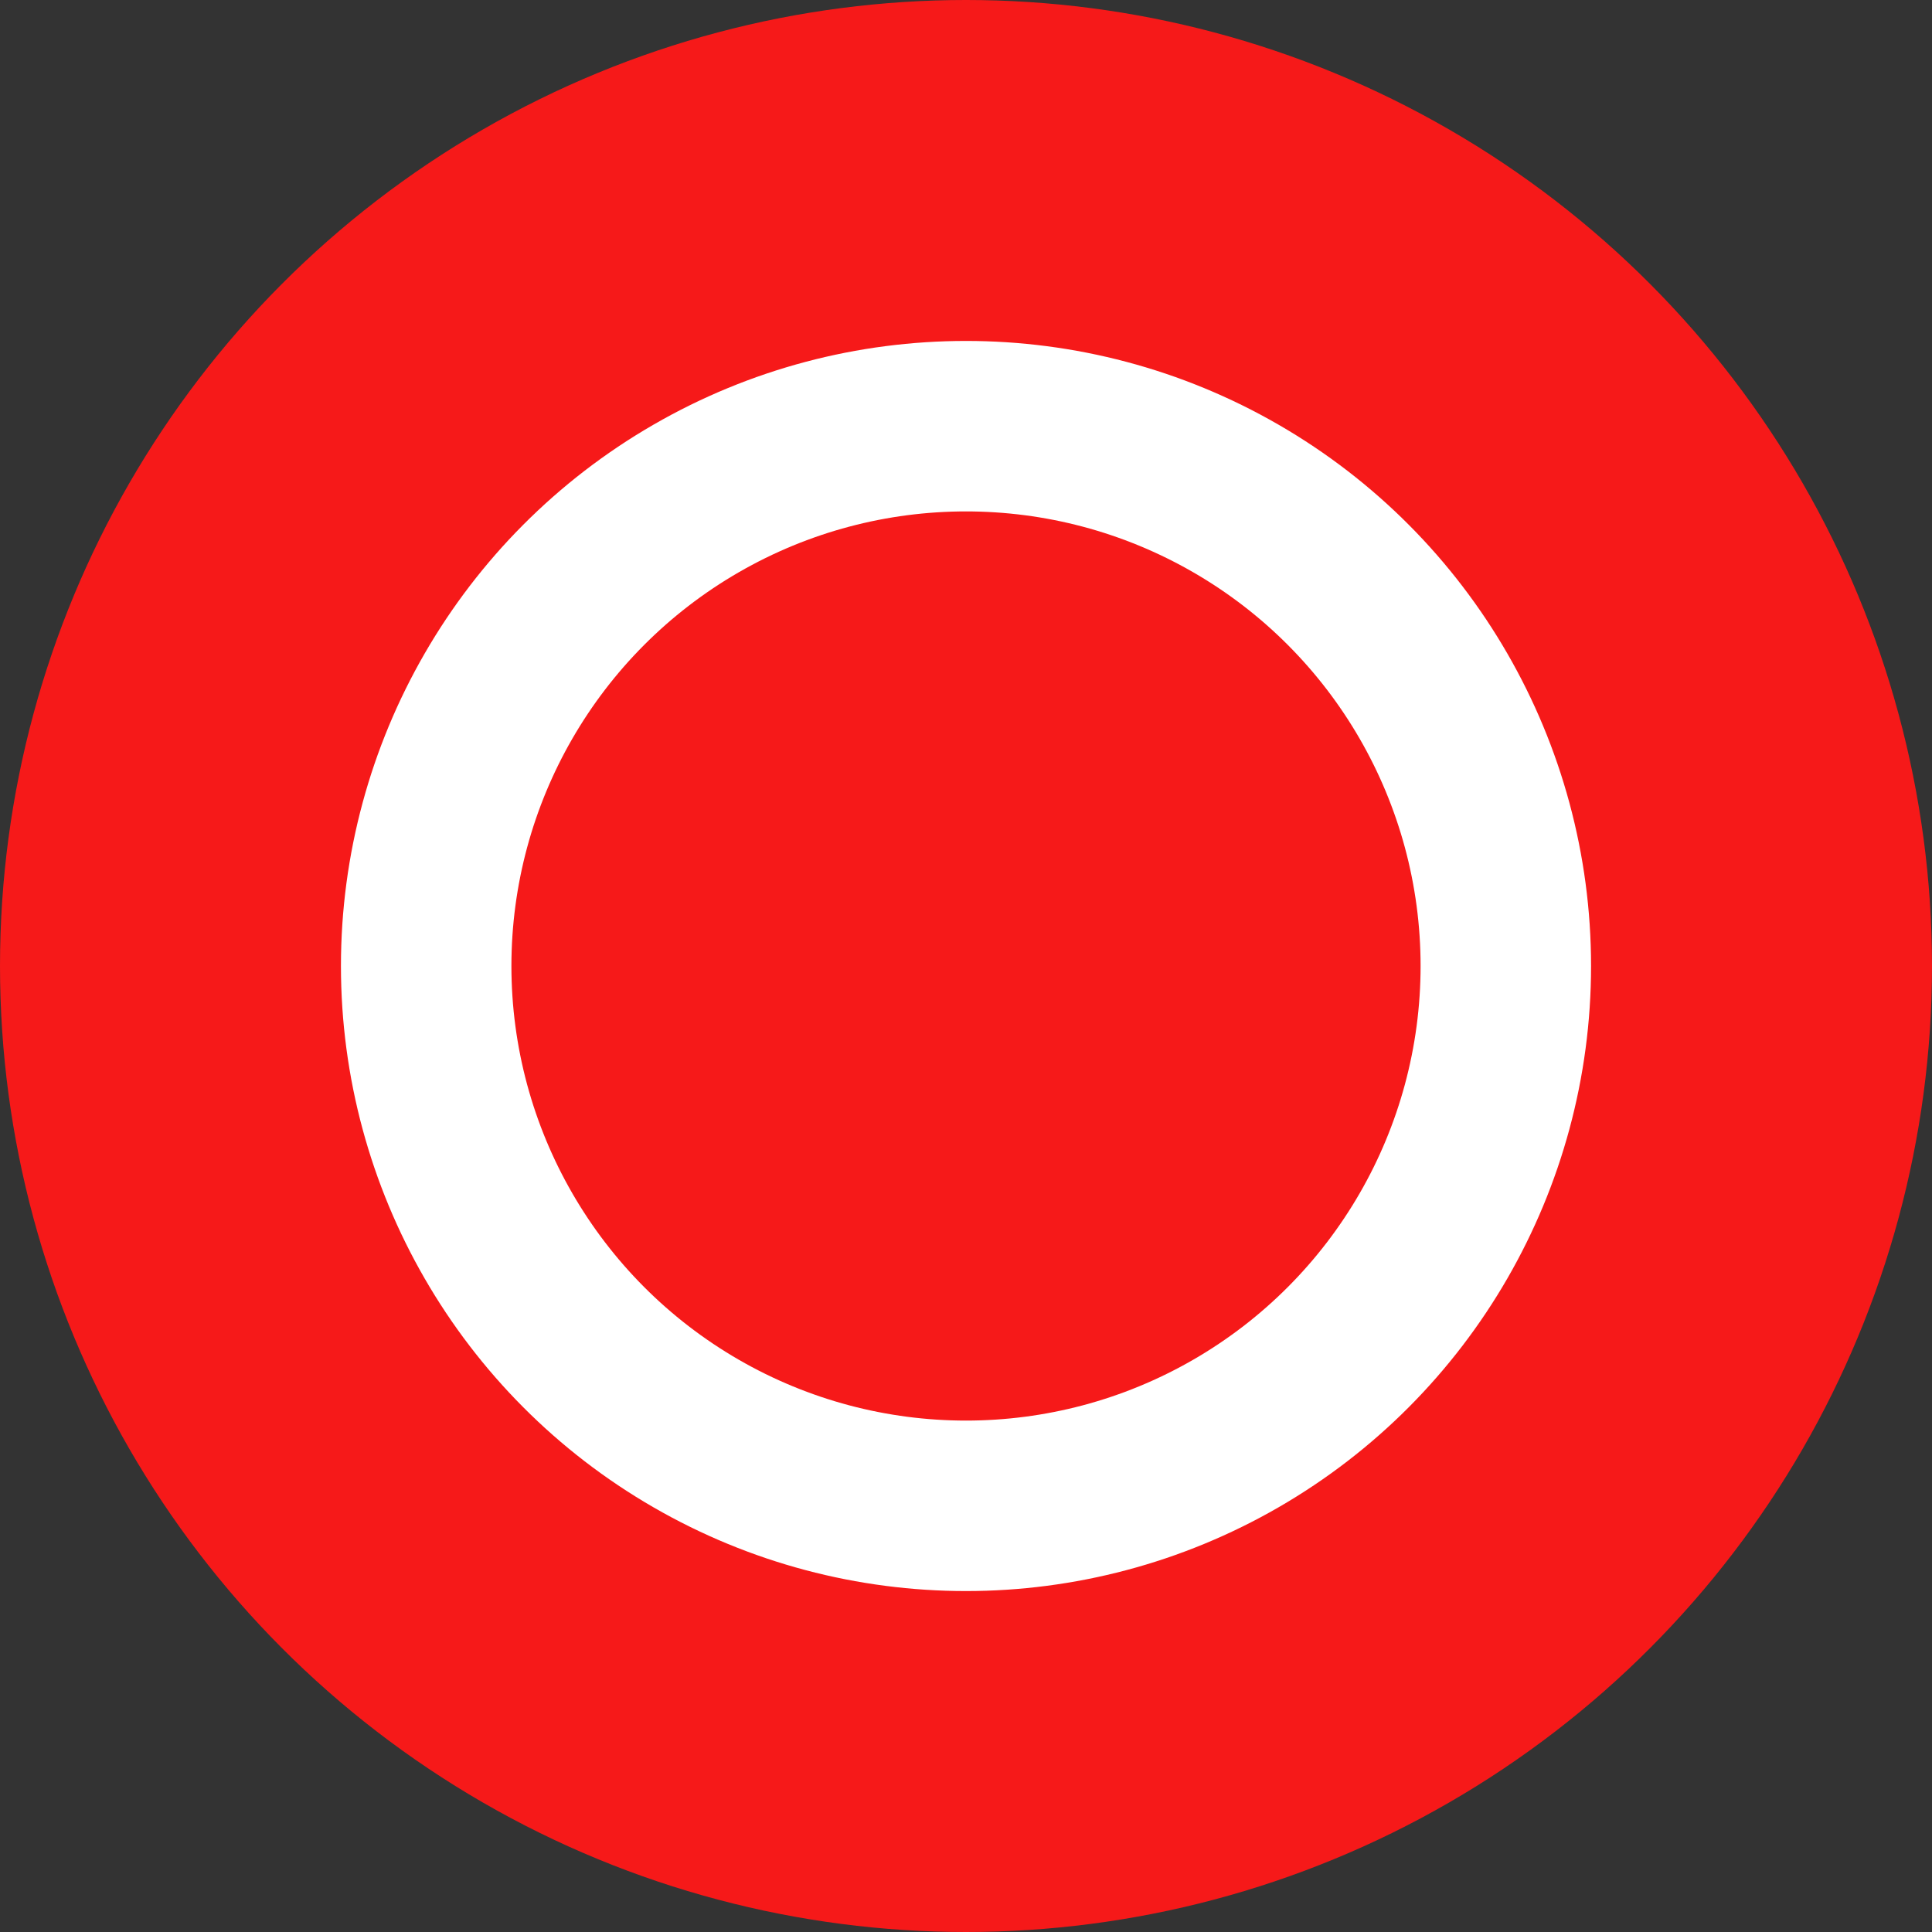 <?xml version="1.0" encoding="UTF-8" standalone="no"?>
<svg
   xmlns:dc="http://purl.org/dc/elements/1.1/"
   xmlns:cc="http://creativecommons.org/ns#"
   xmlns:rdf="http://www.w3.org/1999/02/22-rdf-syntax-ns#"
   xmlns:svg="http://www.w3.org/2000/svg"
   xmlns="http://www.w3.org/2000/svg"
   xmlns:sodipodi="http://sodipodi.sourceforge.net/DTD/sodipodi-0.dtd"
   xmlns:inkscape="http://www.inkscape.org/namespaces/inkscape"
   inkscape:version="1.0.1 (3bc2e813f5, 2020-09-07)"
   inkscape:export-ydpi="56.470589"
   inkscape:export-xdpi="56.470589"
   inkscape:export-filename="/home/jcelerier/score/src/lib/resources/icons/process_record_on.png"
   sodipodi:docname="process_record_on.svg"
   xml:space="preserve"
   viewBox="0 0 17 17"
   y="0px"
   x="0px"
   id="Calque_1"
   version="1.1"
   width="4.498mm"
   height="4.498mm"><rect x="0" y="0" width="17" height="17" fill="#333333" stroke="none"/><defs
   id="defs4861" /><sodipodi:namedview
   inkscape:document-rotation="0"
   inkscape:current-layer="Calque_1"
   inkscape:window-maximized="1"
   inkscape:window-y="0"
   inkscape:window-x="0"
   inkscape:cy="221.6726"
   inkscape:cx="-465.69523"
   inkscape:zoom="1.2016846"
   inkscape:guide-bbox="true"
   showguides="true"
   showgrid="false"
   id="namedview4859"
   inkscape:window-height="2120"
   inkscape:window-width="1916"
   inkscape:pageshadow="2"
   inkscape:pageopacity="0"
   guidetolerance="10"
   gridtolerance="10"
   objecttolerance="10"
   borderopacity="1"
   bordercolor="#666666"
   pagecolor="#ffffff"
   fit-margin-top="0"
   fit-margin-left="0"
   fit-margin-right="0"
   fit-margin-bottom="0"
   units="mm"><sodipodi:guide
     inkscape:locked="false"
     id="guide5408"
     orientation="0,1"
     position="-4.878,-4.95" /></sodipodi:namedview>
<style
   id="style4846"
   type="text/css">
	.st0{display:none;fill:#3D3D3D;}
	.st1{display:none;fill:#000100;}
	.st2{fill:none;stroke:#A0A0A0;stroke-width:3;stroke-linecap:round;stroke-miterlimit:10;}
</style>
<title
   id="title4848">offPlan de travail 1</title>




<circle
   r="7"
   cy="8.5"
   cx="8.5"
   id="path11"
   style="fill:#ffffff;fill-opacity:1;stroke:#f61919;stroke-width:3;stroke-linecap:round;stroke-linejoin:round;stroke-miterlimit:4;stroke-dasharray:none;stroke-opacity:1;paint-order:markers stroke fill" /><circle
   style="fill:#f61919;fill-opacity:1;stroke:none;stroke-width:2;stroke-linecap:round;stroke-linejoin:round;stroke-miterlimit:4;stroke-dasharray:none;stroke-opacity:1;paint-order:markers stroke fill"
   id="circle836"
   cx="8.5"
   cy="8.5"
   r="4" /></svg>
